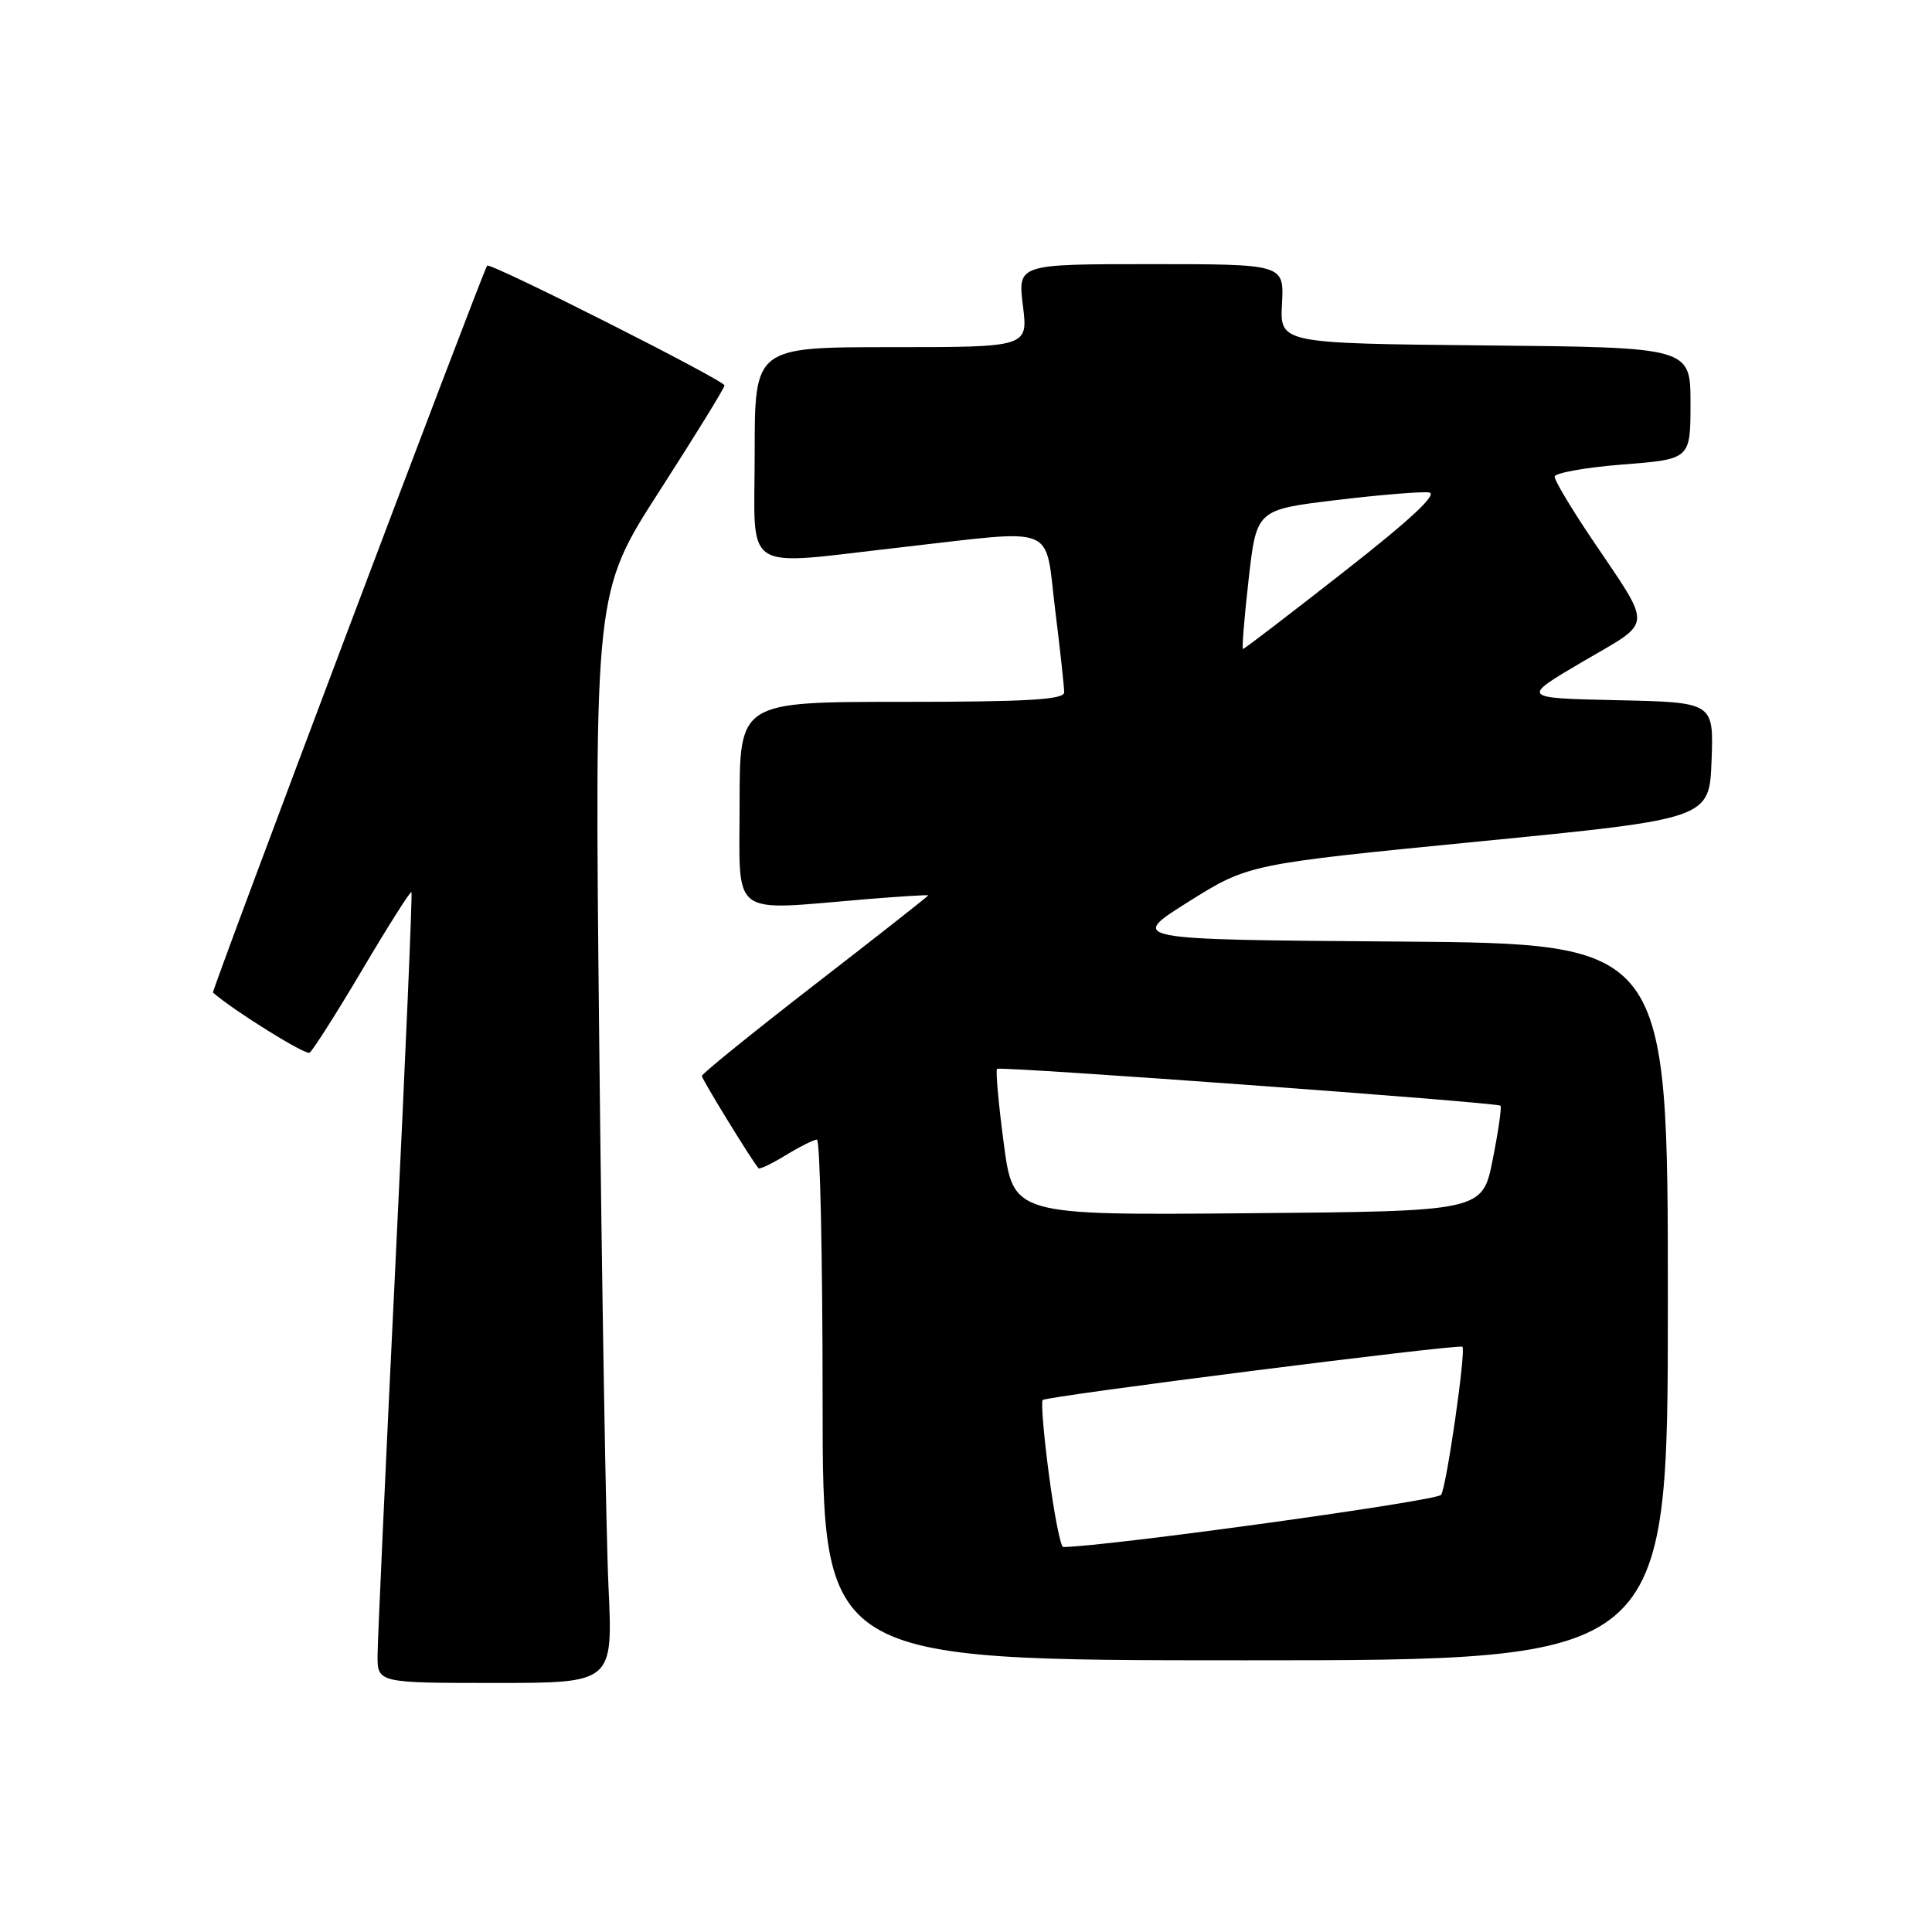 <?xml version="1.0" encoding="UTF-8" standalone="no"?>
<!DOCTYPE svg PUBLIC "-//W3C//DTD SVG 1.1//EN" "http://www.w3.org/Graphics/SVG/1.1/DTD/svg11.dtd" >
<svg xmlns="http://www.w3.org/2000/svg" xmlns:xlink="http://www.w3.org/1999/xlink" version="1.1" viewBox="0 0 256 256">
 <g >
 <path fill="currentColor"
d=" M 80.63 210.25 C 80.30 203.24 79.75 170.71 79.40 137.98 C 78.77 78.45 78.77 78.45 87.38 65.07 C 92.12 57.70 96.00 51.41 96.00 51.07 C 96.00 50.41 64.91 34.71 64.55 35.20 C 63.91 36.09 27.99 131.32 28.22 131.52 C 30.96 133.92 40.46 139.83 41.02 139.49 C 41.43 139.23 44.58 134.28 48.02 128.47 C 51.45 122.67 54.38 118.05 54.52 118.21 C 54.66 118.37 53.72 140.32 52.42 167.00 C 51.12 193.68 50.05 217.19 50.03 219.25 C 50.00 223.00 50.00 223.00 65.61 223.00 C 81.22 223.00 81.22 223.00 80.63 210.25 Z  M 221.00 172.51 C 221.00 125.03 221.00 125.03 185.25 124.76 C 149.50 124.50 149.50 124.50 157.46 119.50 C 165.43 114.50 165.43 114.50 195.96 111.50 C 226.50 108.50 226.50 108.50 226.79 100.78 C 227.08 93.06 227.08 93.06 214.29 92.78 C 201.50 92.50 201.50 92.50 209.74 87.66 C 219.18 82.12 219.08 83.54 210.85 71.30 C 208.18 67.33 206.00 63.68 206.00 63.17 C 206.00 62.67 210.05 61.94 215.00 61.55 C 224.00 60.85 224.00 60.85 224.00 53.44 C 224.00 46.03 224.00 46.03 196.80 45.77 C 169.59 45.50 169.59 45.50 169.87 40.25 C 170.15 35.00 170.15 35.00 152.50 35.00 C 134.86 35.00 134.86 35.00 135.54 40.50 C 136.23 46.00 136.23 46.00 118.12 46.00 C 100.00 46.00 100.00 46.00 100.00 60.00 C 100.00 76.30 97.91 74.95 119.50 72.51 C 140.41 70.14 138.40 69.33 139.81 80.75 C 140.48 86.11 141.01 91.06 141.01 91.75 C 141.00 92.71 136.03 93.00 119.50 93.00 C 98.00 93.00 98.00 93.00 98.00 106.50 C 98.00 121.82 96.49 120.67 114.75 119.15 C 119.29 118.78 123.00 118.55 123.00 118.64 C 123.00 118.74 116.25 124.05 108.00 130.43 C 99.75 136.82 93.00 142.28 93.00 142.57 C 93.00 143.00 99.62 153.79 100.51 154.80 C 100.65 154.97 102.29 154.19 104.14 153.06 C 105.99 151.93 107.84 151.01 108.25 151.00 C 108.66 151.00 109.00 166.53 109.00 185.50 C 109.00 220.00 109.00 220.00 165.00 220.00 C 221.00 220.00 221.00 220.00 221.00 172.51 Z  M 139.00 195.47 C 138.30 190.22 137.93 185.74 138.16 185.51 C 138.68 184.99 193.38 178.05 193.78 178.45 C 194.27 178.94 191.69 196.89 190.96 198.07 C 190.45 198.88 146.95 204.89 140.88 204.99 C 140.54 205.00 139.69 200.71 139.00 195.47 Z  M 133.00 151.48 C 132.30 146.23 131.91 141.80 132.12 141.63 C 132.58 141.26 198.37 146.07 198.82 146.51 C 199.00 146.68 198.54 149.89 197.79 153.66 C 196.43 160.50 196.43 160.50 165.34 160.76 C 134.26 161.03 134.26 161.03 133.00 151.48 Z  M 165.45 76.77 C 166.50 67.54 166.50 67.54 177.00 66.27 C 182.78 65.57 188.33 65.12 189.34 65.25 C 190.59 65.42 186.97 68.80 178.09 75.75 C 170.89 81.39 164.87 86.00 164.70 86.00 C 164.54 86.00 164.87 81.85 165.45 76.77 Z "/>
</g>
</svg>